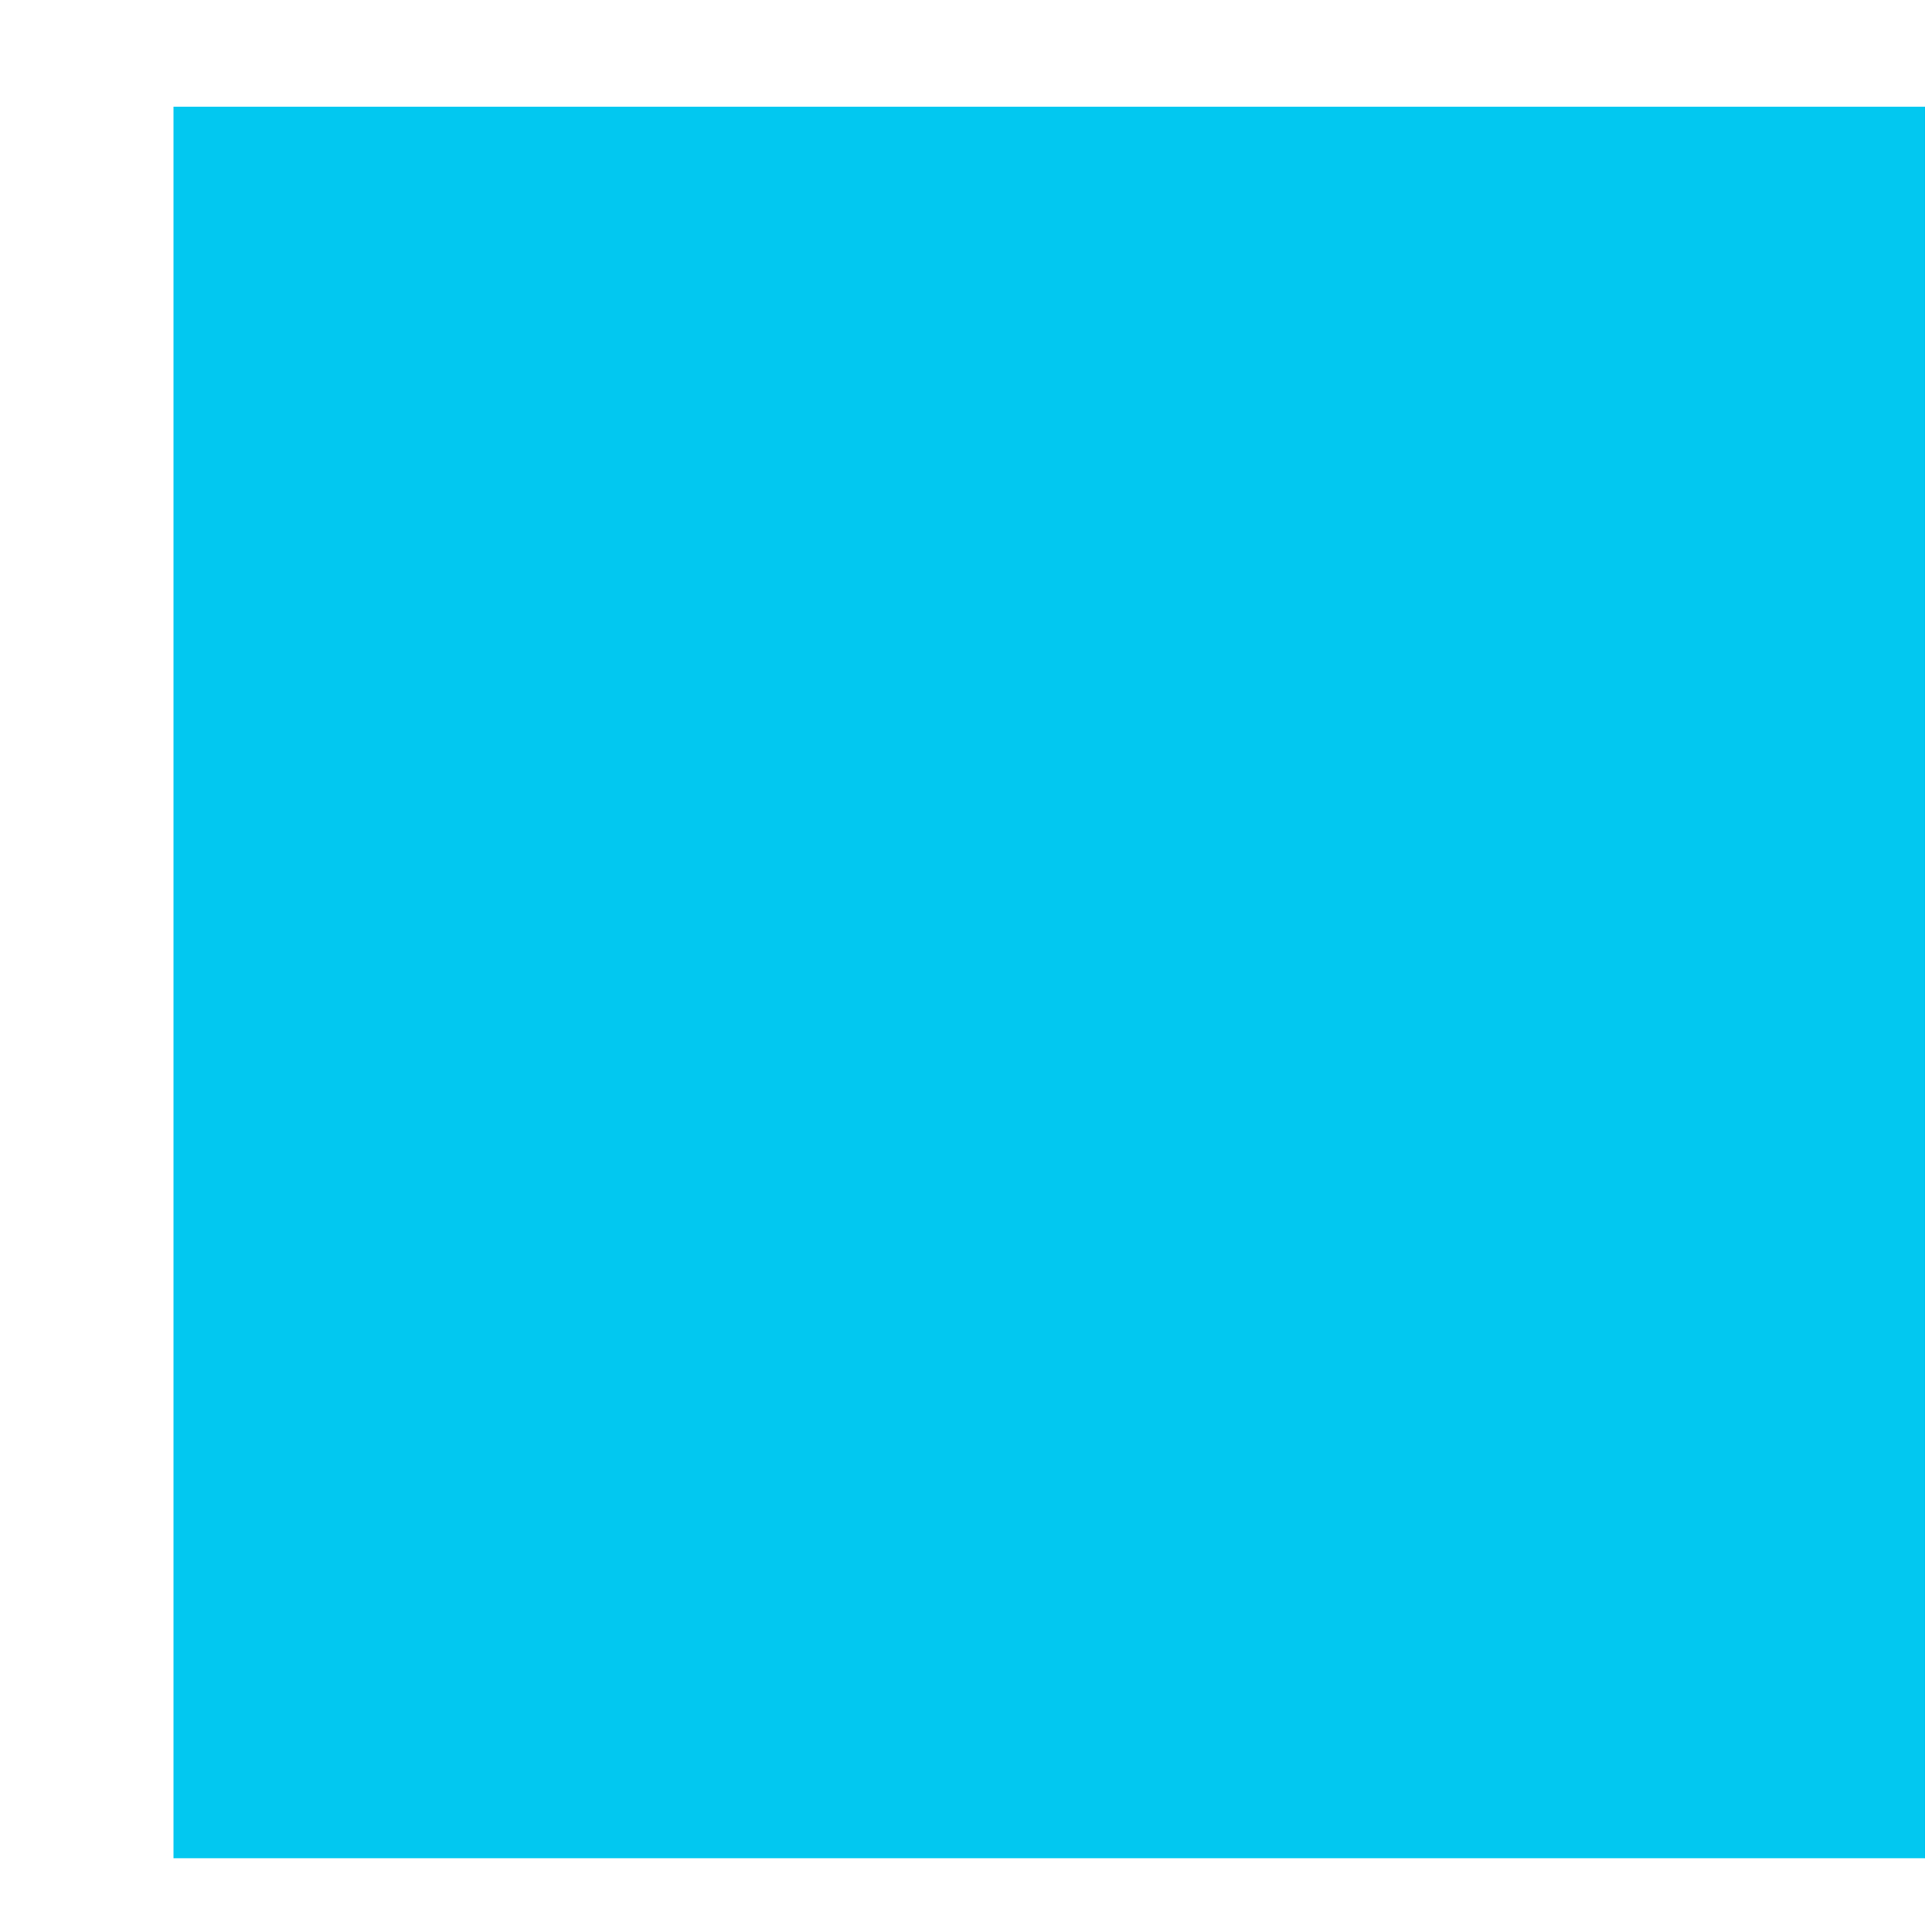<?xml version="1.0" encoding="UTF-8" standalone="no"?><svg width='10' height='10' viewBox='0 0 10 10' fill='none' xmlns='http://www.w3.org/2000/svg'>
<path d='M0.898 9.618V0.552H9.964V9.618H0.898Z' fill='#02C8F0'/>
</svg>
